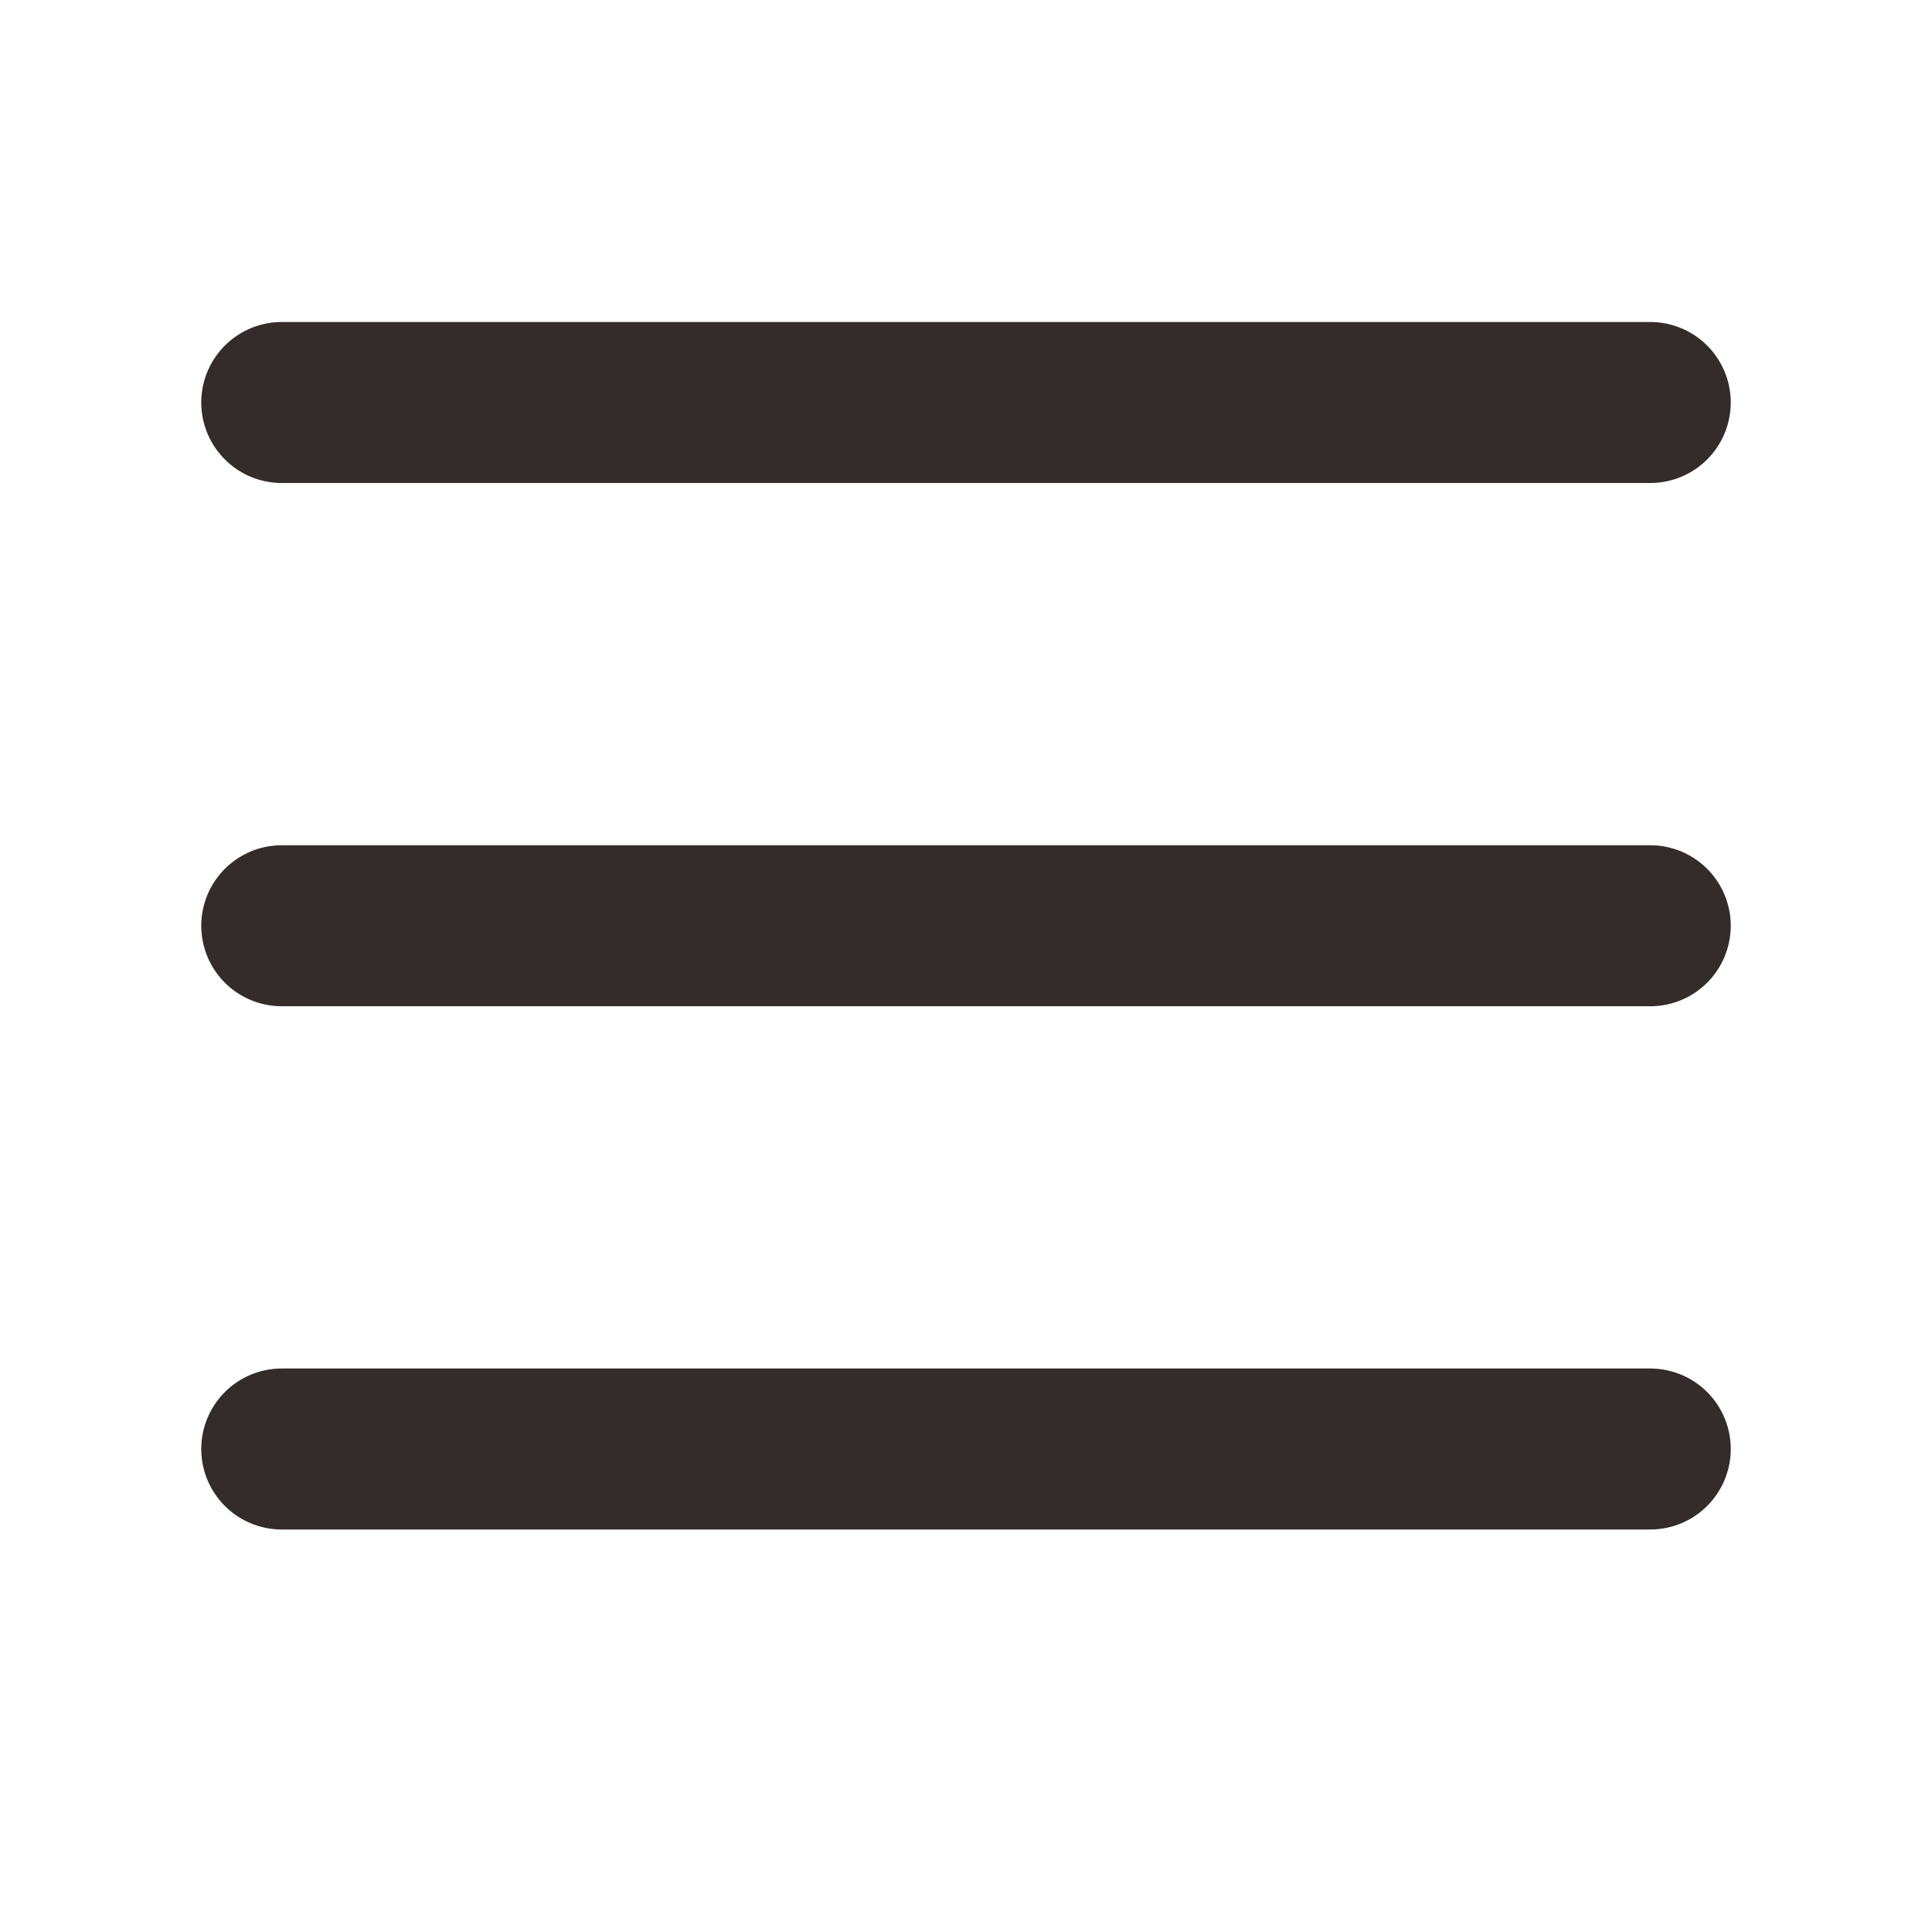 <svg width="24" height="24" viewBox="0 0 24 24" fill="none" xmlns="http://www.w3.org/2000/svg">
<path d="M3.5 11.5H20.5" stroke="#332C2A" stroke-width="2" stroke-linecap="round" stroke-linejoin="round"/>
<path d="M3.5 5H20.5" stroke="#332C2A" stroke-width="2" stroke-linecap="round" stroke-linejoin="round"/>
<path d="M3.5 18H20.5" stroke="#332C2A" stroke-width="2" stroke-linecap="round" stroke-linejoin="round"/>
</svg>
